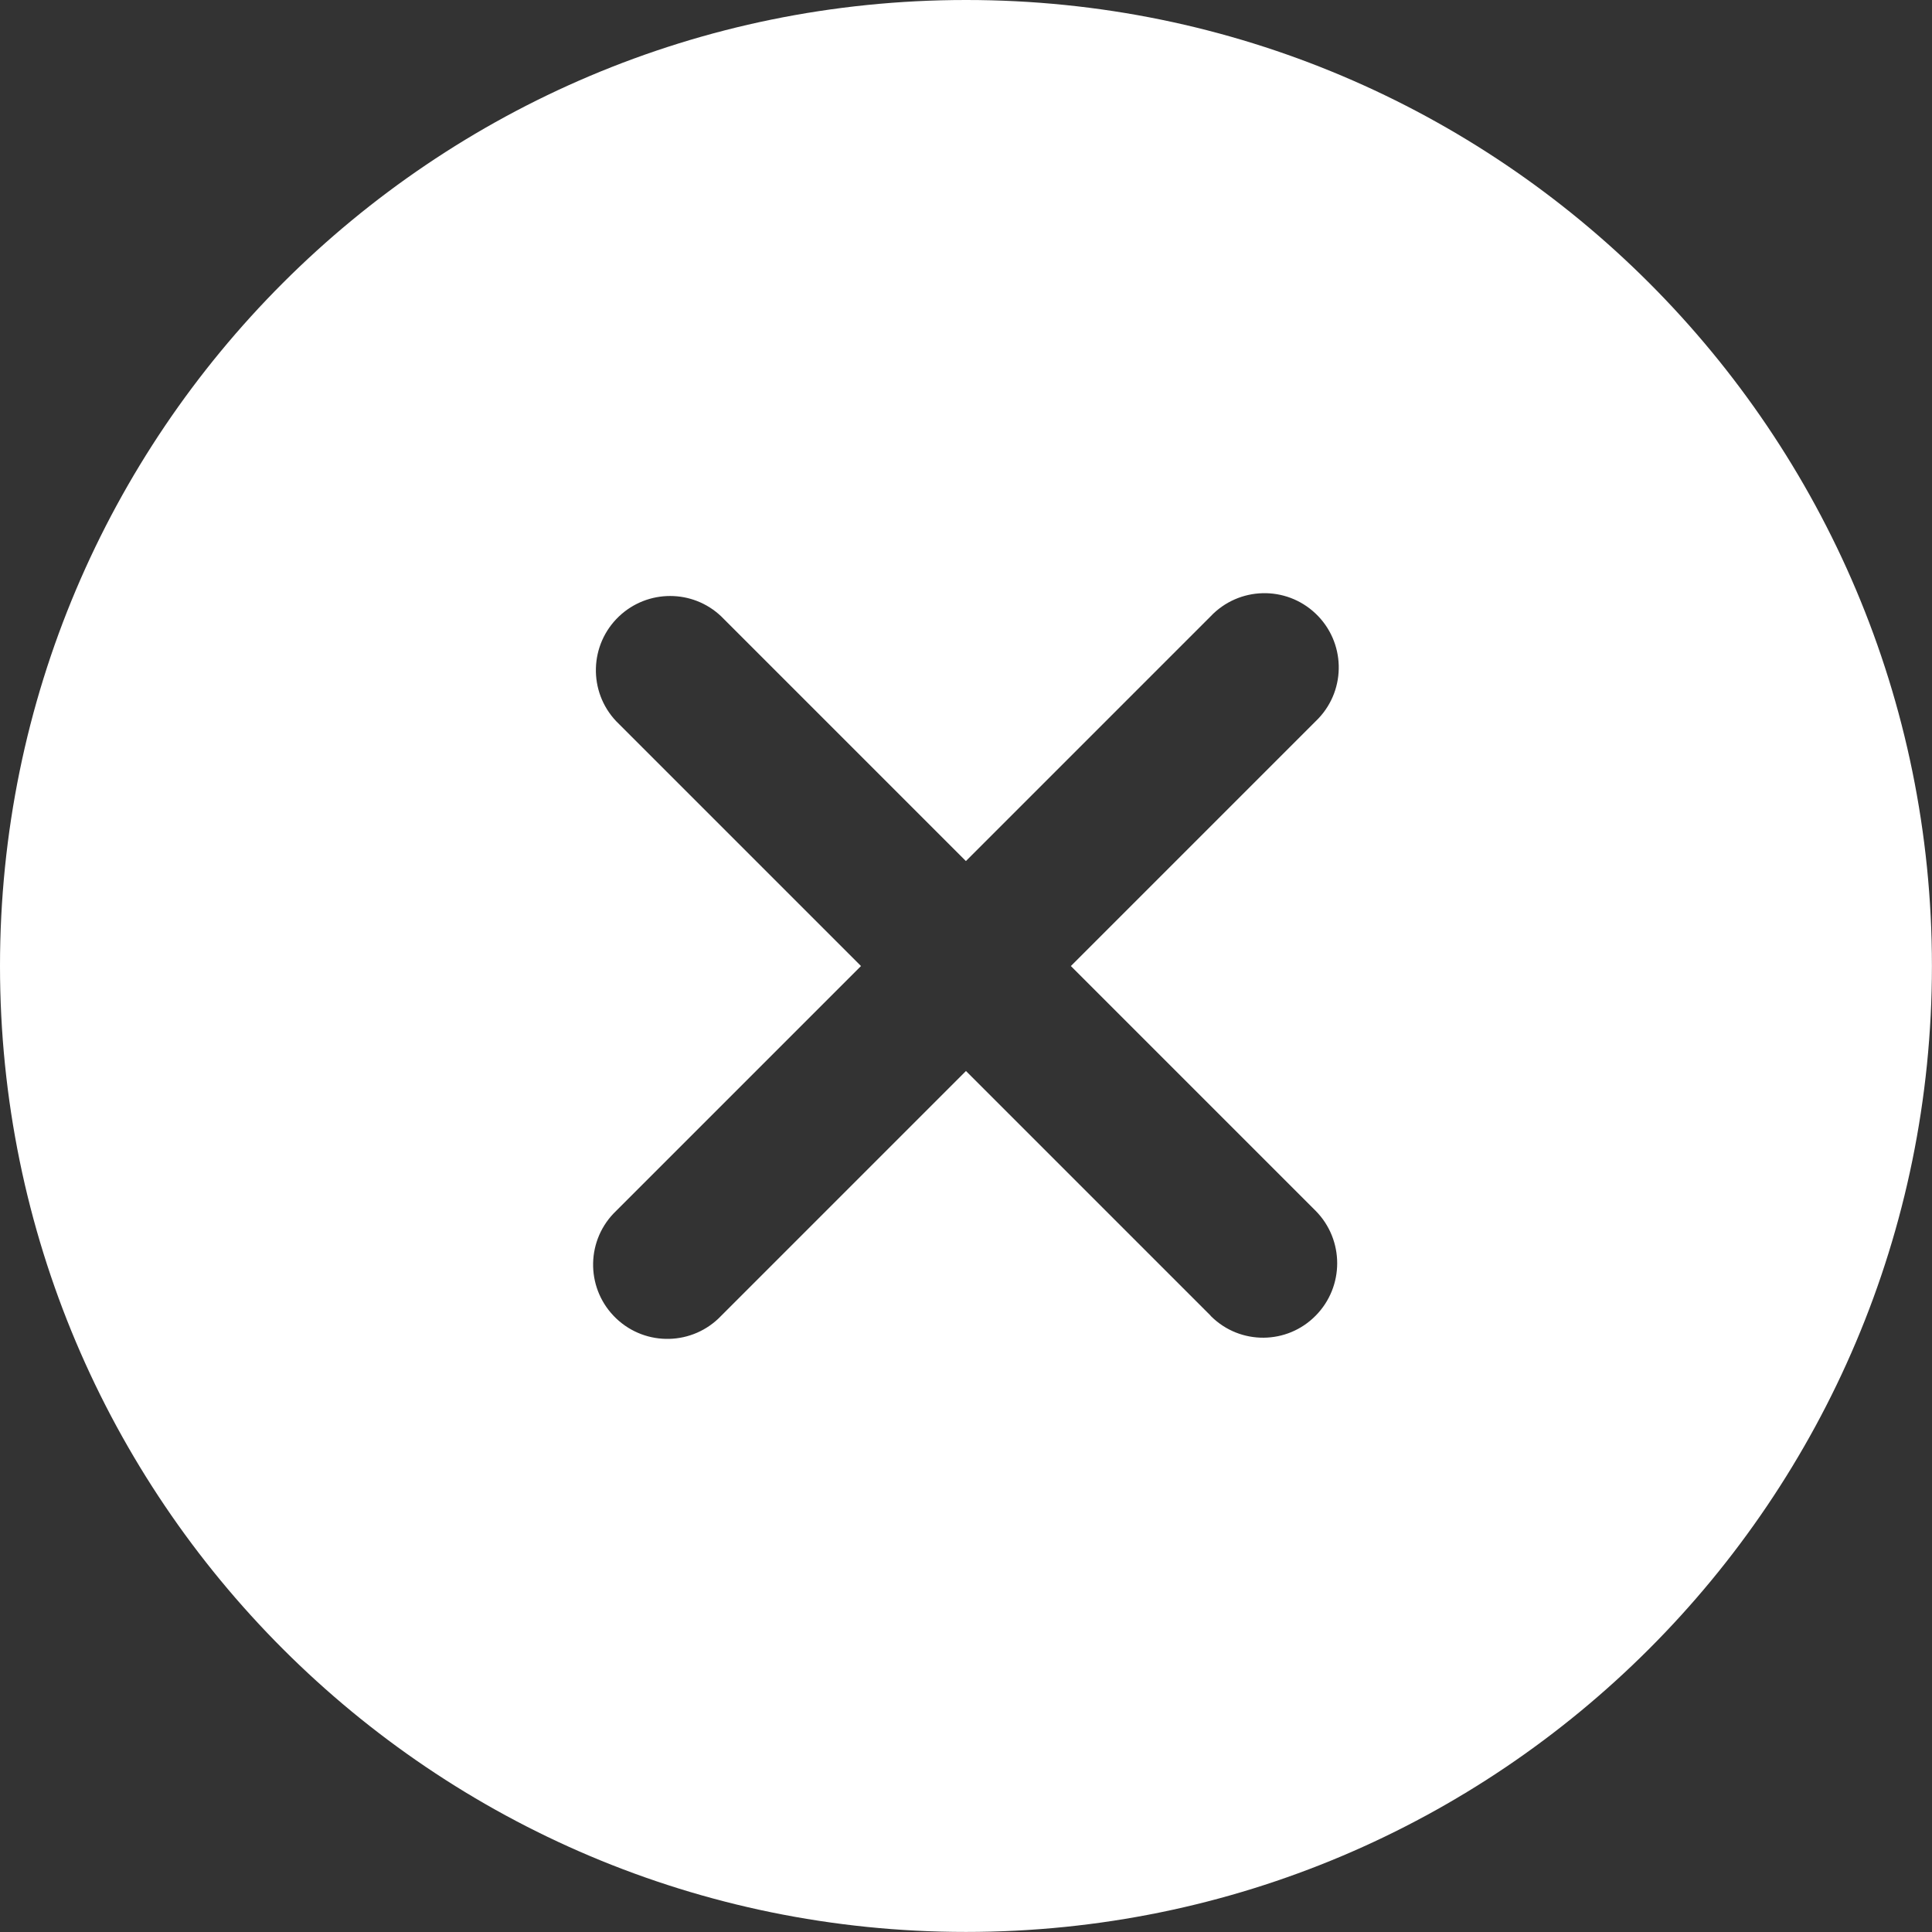 <?xml version="1.0" encoding="UTF-8"?>
<svg id="Capa_1" data-name="Capa 1" xmlns="http://www.w3.org/2000/svg" viewBox="0 0 278.45 278.45">
  <rect x="0" y="0" width="278.45" height="278.45" fill="#333333" stroke="none"/>
  <defs>
    <style>
      .cls-1 {
        fill: #fff;
      }
    </style>
  </defs>
  <path id="Icon_ionic-ios-close-circle" data-name="Icon ionic-ios-close-circle" class="cls-1" d="m139.22,0C62.33,0,0,62.33,0,139.22s62.33,139.22,139.22,139.22,139.22-62.33,139.22-139.22C278.46,62.34,216.14,0,139.26,0c-.01,0-.02,0-.03,0Zm35.27,189.63l-35.27-35.27-35.27,35.27c-4.07,4.29-10.84,4.47-15.13.4-4.29-4.07-4.47-10.84-.4-15.13.13-.14.26-.27.4-.4l35.27-35.27-35.27-35.27c-4.07-4.29-3.89-11.06.4-15.13,4.13-3.91,10.6-3.91,14.72,0l35.27,35.27,35.27-35.27c4.07-4.29,10.84-4.47,15.13-.4,4.29,4.07,4.47,10.84.4,15.13-.13.14-.26.27-.4.4l-35.27,35.27,35.27,35.27c4.15,4.19,4.15,10.94,0,15.13-4.12,4.18-10.85,4.23-15.03.11-.04-.03-.07-.07-.11-.11Z"/>
</svg>